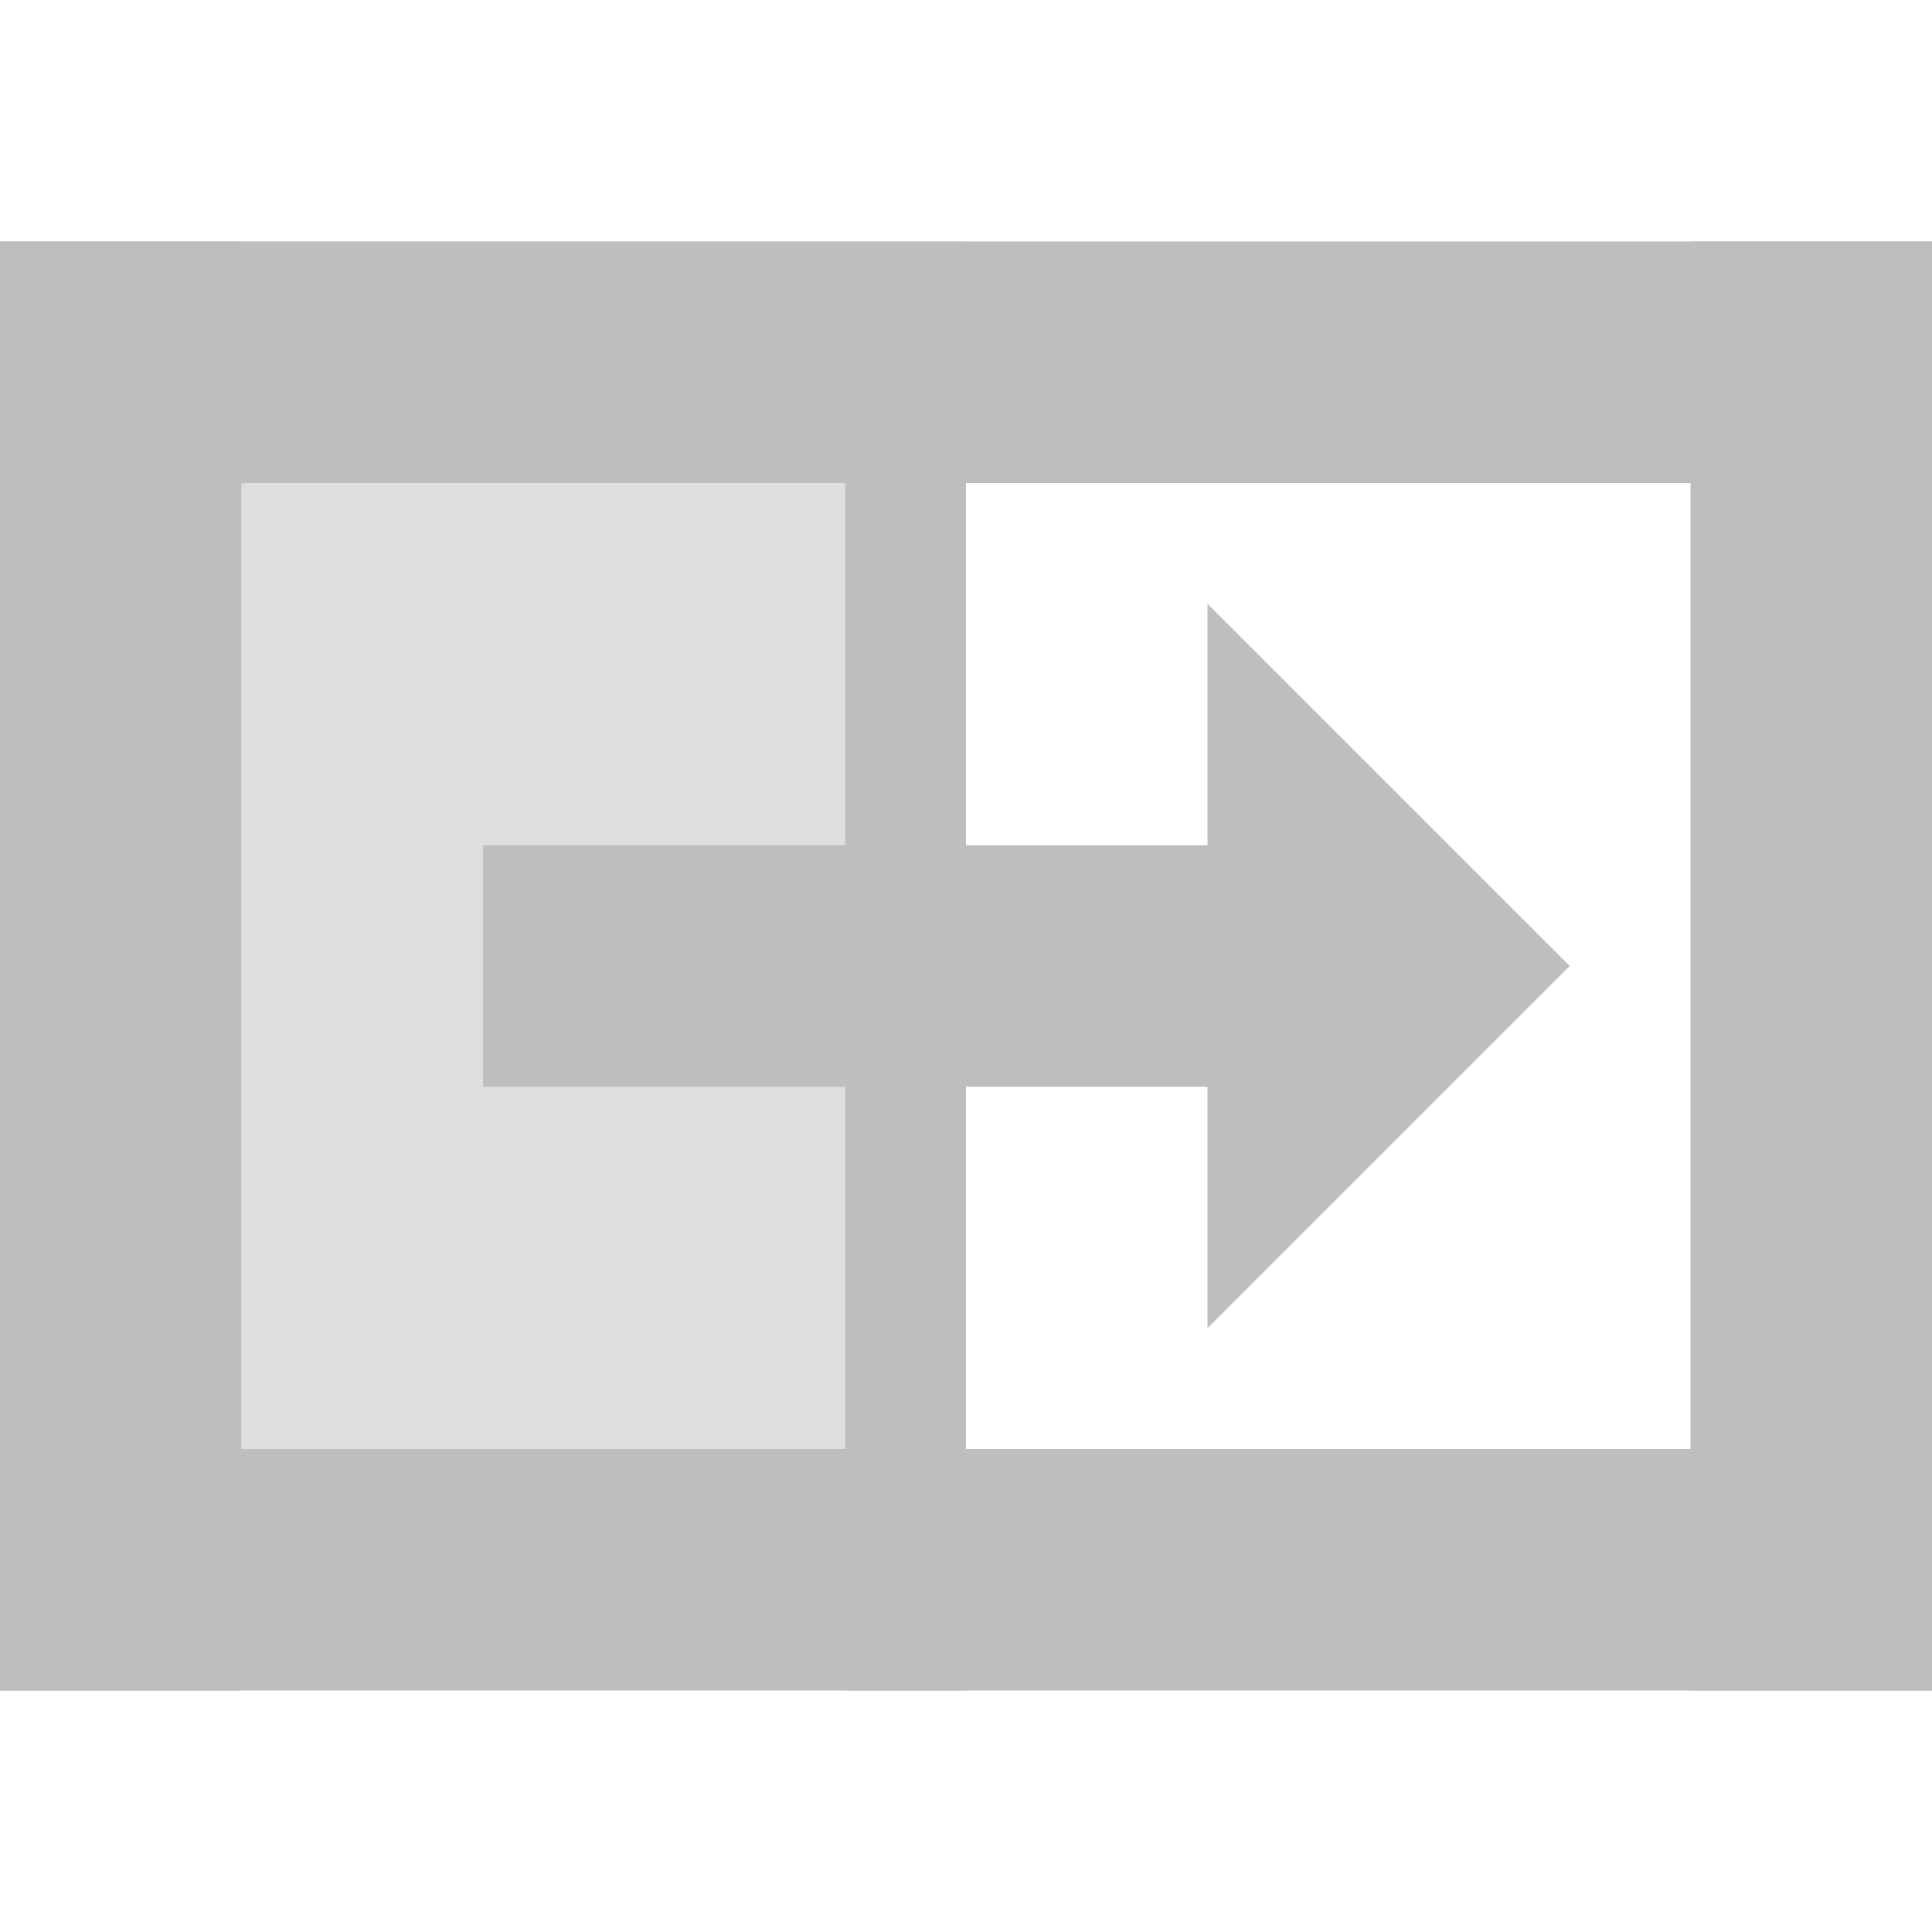 <?xml version="1.0" encoding="UTF-8" standalone="no"?>
<svg
    xmlns:dc="http://purl.org/dc/elements/1.1/"
    xmlns:cc="http://creativecommons.org/ns#"
    xmlns:rdf="http://www.w3.org/1999/02/22-rdf-syntax-ns#"
    xmlns:svg="http://www.w3.org/2000/svg"
    xmlns="http://www.w3.org/2000/svg"
    xmlns:sodipodi="http://sodipodi.sourceforge.net/DTD/sodipodi-0.dtd"
    xmlns:inkscape="http://www.inkscape.org/namespaces/inkscape"
    height="16" width="16">

  <rect x="2" y="2" width="6" height="10"
	style="fill:#bebebe;fill-opacity:0.5;stroke-width:0"/>

  <rect x="0" y="2" width="16" height="2"
	style="fill:#bebebe;stroke-width:0"/>
  <rect x="0" y="2" width="2" height="12"
	style="fill:#bebebe;stroke-width:0"/>
  <rect x="0" y="12" width="16" height="2"
	style="fill:#bebebe;stroke-width:0"/>
  <rect x="14" y="2" width="2" height="12"
	style="fill:#bebebe;stroke-width:0"/>

  <rect x="7" y="4" width="1" height="10"
	style="fill:#bebebe;stroke-width:0"/>

  <rect x="4" y="7" width="8" height="2"
	style="fill:#bebebe;stroke-width:0"/>

  <polygon points="13,8,10,5,10,11"
	   style="fill:#bebebe;stroke-width:0"/>
</svg>
